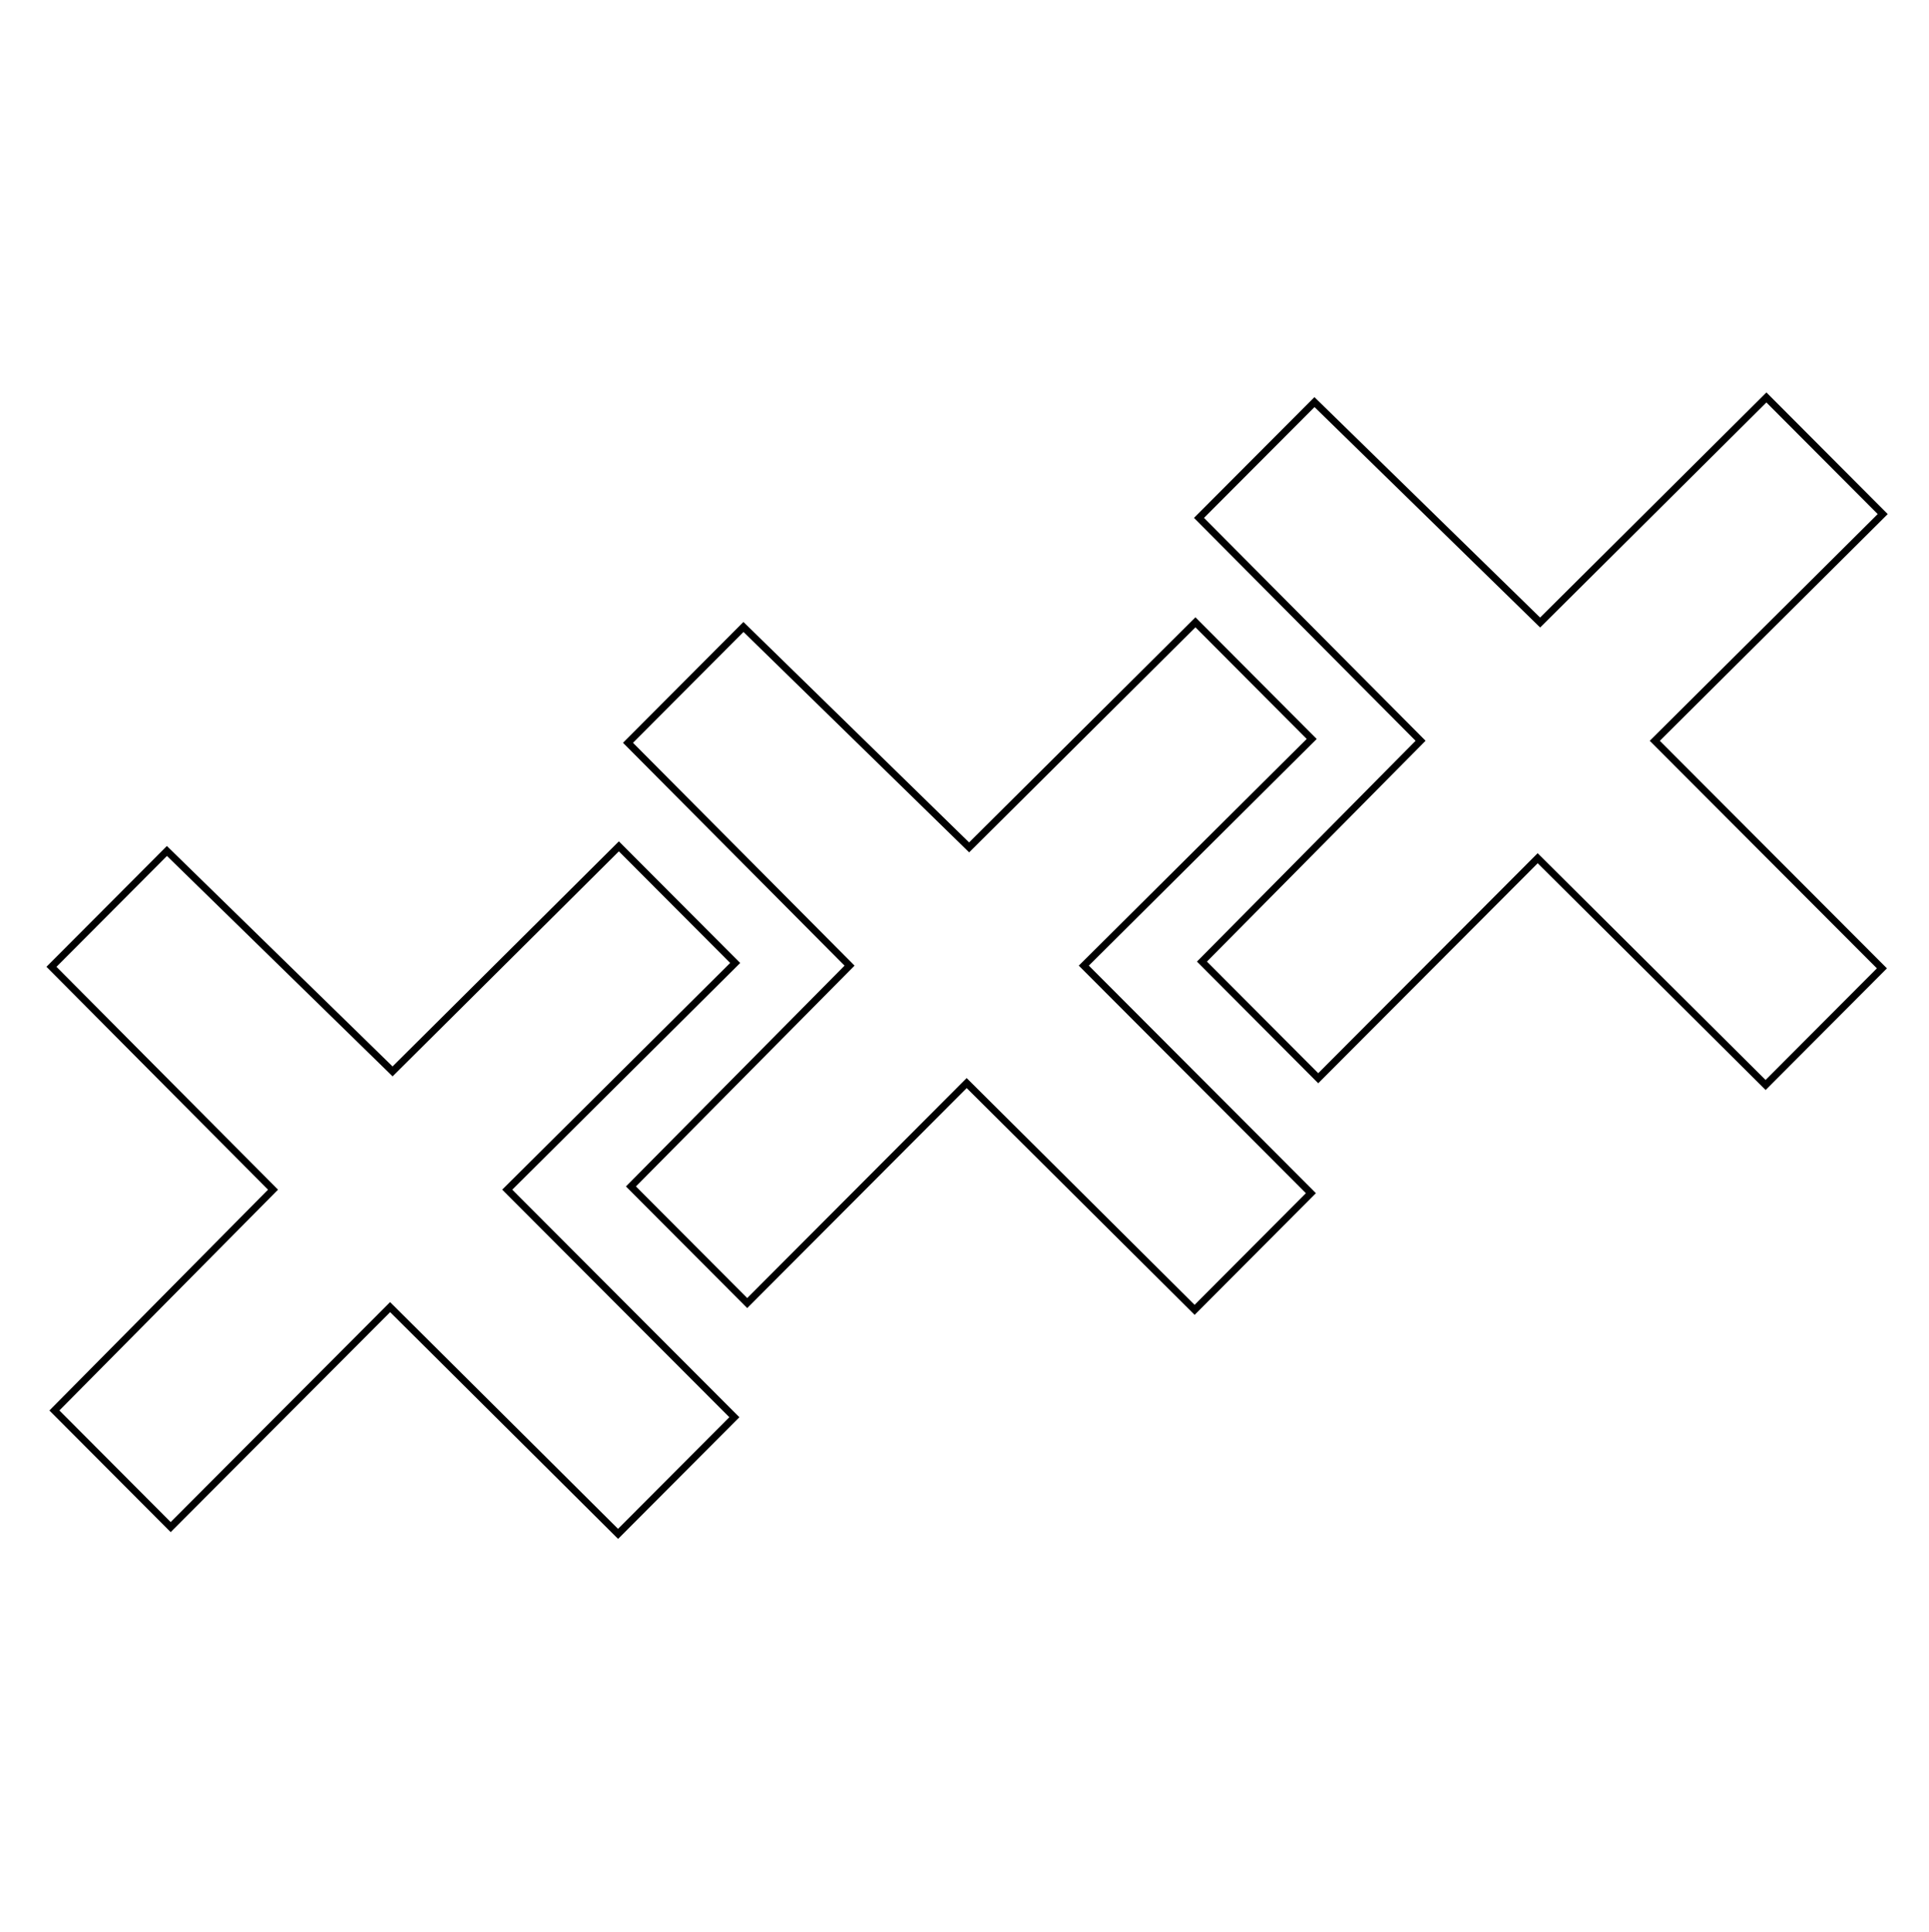 <svg xmlns="http://www.w3.org/2000/svg" viewBox="0 0 2994.91 3000">
  <title>98Icon_neon 1</title>
  <g>
    <path d="M1145.3,1499.06l3.9-3.89L960.87,1306.31,609.49,1655.8,263,1317.34l-3.9-3.8-187,187.54,344.05,346.06L80.55,2186.08,76.7,2190l184.42,184.95,3.9,3.9,340.73-341.57,350,348.2,3.89,3.88,184.45-185,3.86-3.88L795.34,1847.14ZM265,2363.23,92.21,2189.93,427.83,1851l3.83-3.88-344-346L259.23,1329l346.45,338.43,3.88,3.79,351.28-349.39,172.79,173.29-350,348.09-3.91,3.88,352.63,353.36-172.8,173.3-350-348.2-3.89-3.88Z"/>
    <path d="M2040.41,1151.22l3.9-3.88-184.45-185-3.87-3.89L1504.6,1308,1158.13,969.51l-3.9-3.8L971.09,1149.38l-3.85,3.87,344,346.06L975.66,1838.25l-3.84,3.88,184.41,184.94,3.9,3.9,340.73-341.56,350,348.2,3.89,3.88,184.45-185,3.86-3.89-352.58-353.32ZM1160.13,2015.4l-172.8-173.3,335.61-338.93,3.83-3.88-344-346,171.59-172.07,346.45,338.43,3.88,3.79L1856,974l172.79,173.29-350,348.09-3.92,3.88,352.63,353.36-172.8,173.3-350-348.2-3.89-3.88Z"/>
    <path d="M2926.93,802.1l3.9-3.88-184.44-185-3.88-3.89L2391.12,958.84,2044.65,620.39l-3.9-3.8-187,187.53,344.05,346.06-335.61,338.94-3.85,3.88,184.41,185,3.9,3.9,340.73-341.57,350,348.2,3.9,3.88,184.44-185,3.87-3.89L2577,1150.19Zm-880.28,864.17L1873.85,1493,2209.46,1154l3.83-3.88-344-346,171.59-172.07L2387.31,970.5l3.88,3.78L2742.47,624.9l172.79,173.29-350,348.08-3.91,3.89L2914,1503.52l-172.8,173.29-350-348.2-3.89-3.87Z"/>
  </g>
</svg>
